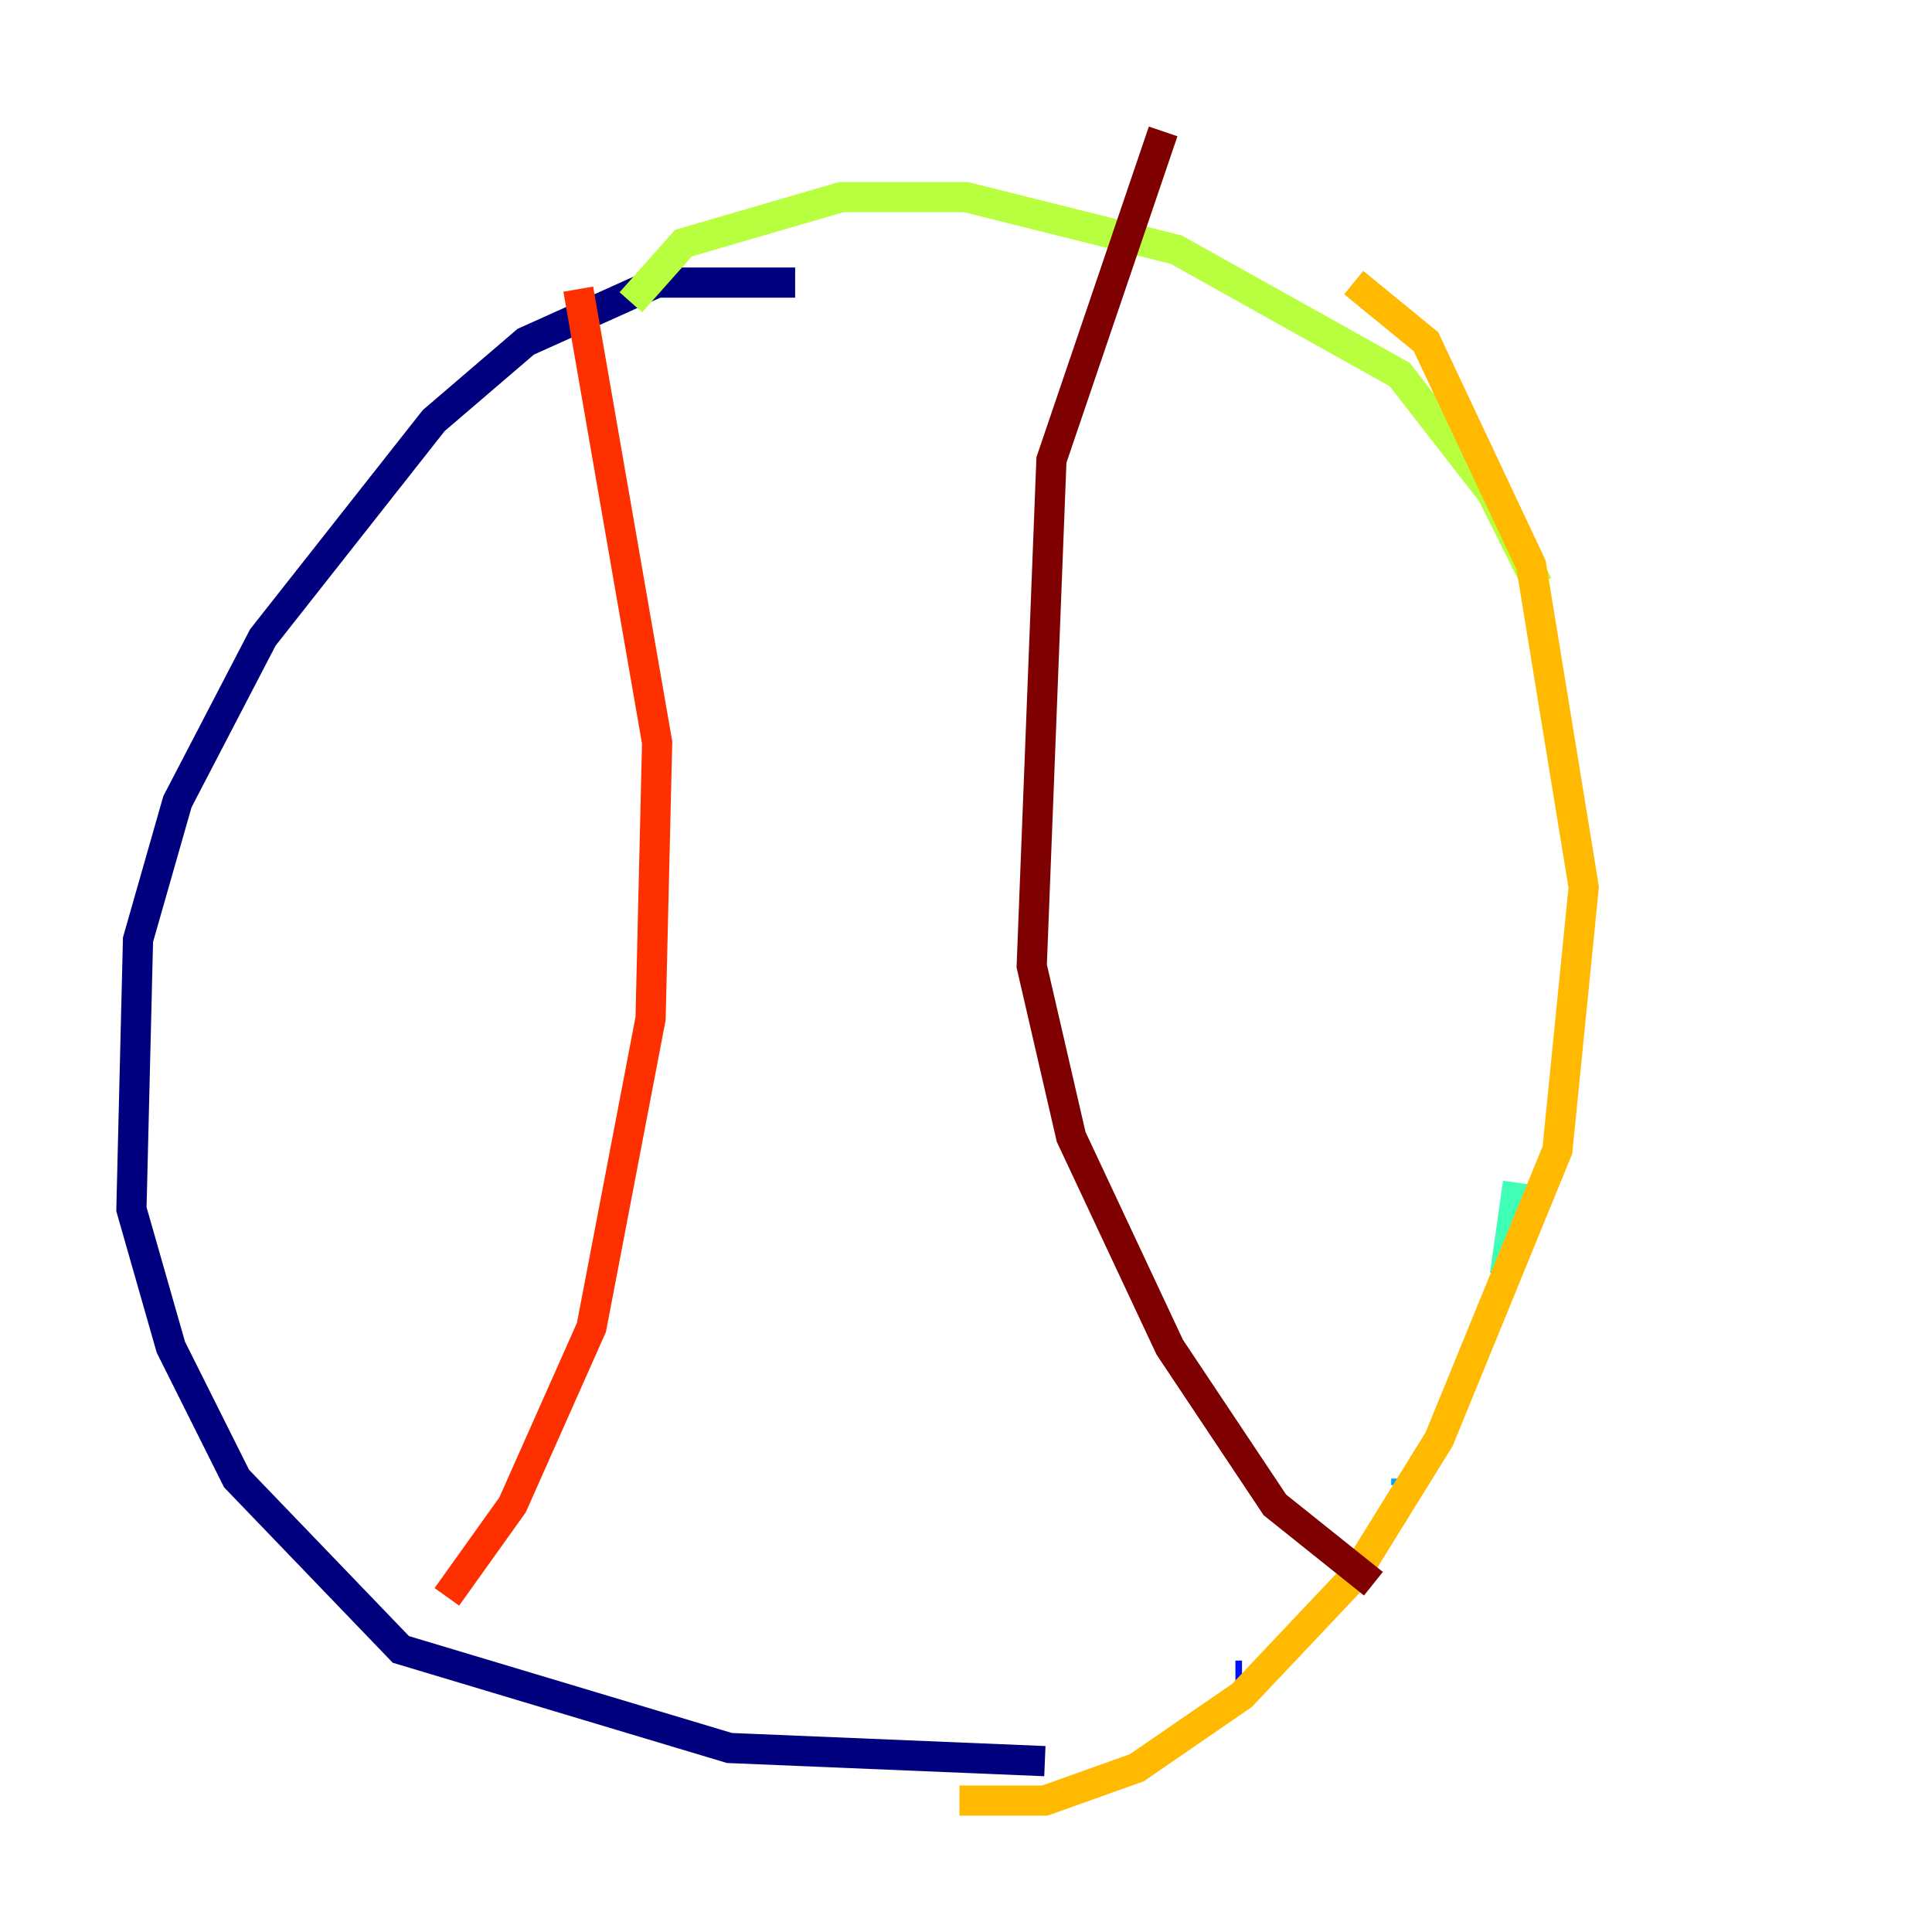 <?xml version="1.0" encoding="utf-8" ?>
<svg baseProfile="tiny" height="128" version="1.2" viewBox="0,0,128,128" width="128" xmlns="http://www.w3.org/2000/svg" xmlns:ev="http://www.w3.org/2001/xml-events" xmlns:xlink="http://www.w3.org/1999/xlink"><defs /><polyline fill="none" points="52.68,18.721 43.537,18.721 34.83,22.64 28.735,27.864 17.415,42.231 11.755,53.116 9.143,62.258 8.707,80.109 11.32,89.252 15.674,97.959 26.558,109.279 48.327,115.809 69.225,116.68" stroke="#00007f" stroke-width="2" /><polyline fill="none" points="81.85,111.02 82.286,111.02" stroke="#0010ff" stroke-width="2" /><polyline fill="none" points="93.17,98.395 93.17,97.959" stroke="#00a4ff" stroke-width="2" /><polyline fill="none" points="99.701,84.463 100.571,78.367" stroke="#3fffb7" stroke-width="2" /><polyline fill="none" points="101.878,38.748 98.83,32.653 92.735,24.816 77.932,16.544 64.0,13.061 55.728,13.061 45.279,16.109 41.796,20.027" stroke="#b7ff3f" stroke-width="2" /><polyline fill="none" points="89.687,18.721 94.476,22.64 101.442,37.442 104.925,58.776 103.184,76.191 95.347,95.347 89.687,104.49 82.286,112.326 75.32,117.116 69.225,119.293 63.565,119.293" stroke="#ffb900" stroke-width="2" /><polyline fill="none" points="38.313,19.157 43.537,49.197 43.102,67.483 39.184,87.946 33.959,99.701 29.605,105.796" stroke="#ff3000" stroke-width="2" /><polyline fill="none" points="77.061,8.707 69.66,30.476 68.354,64.0 70.966,75.32 77.497,89.252 84.463,99.701 90.993,104.925" stroke="#7f0000" stroke-width="2" /></svg>